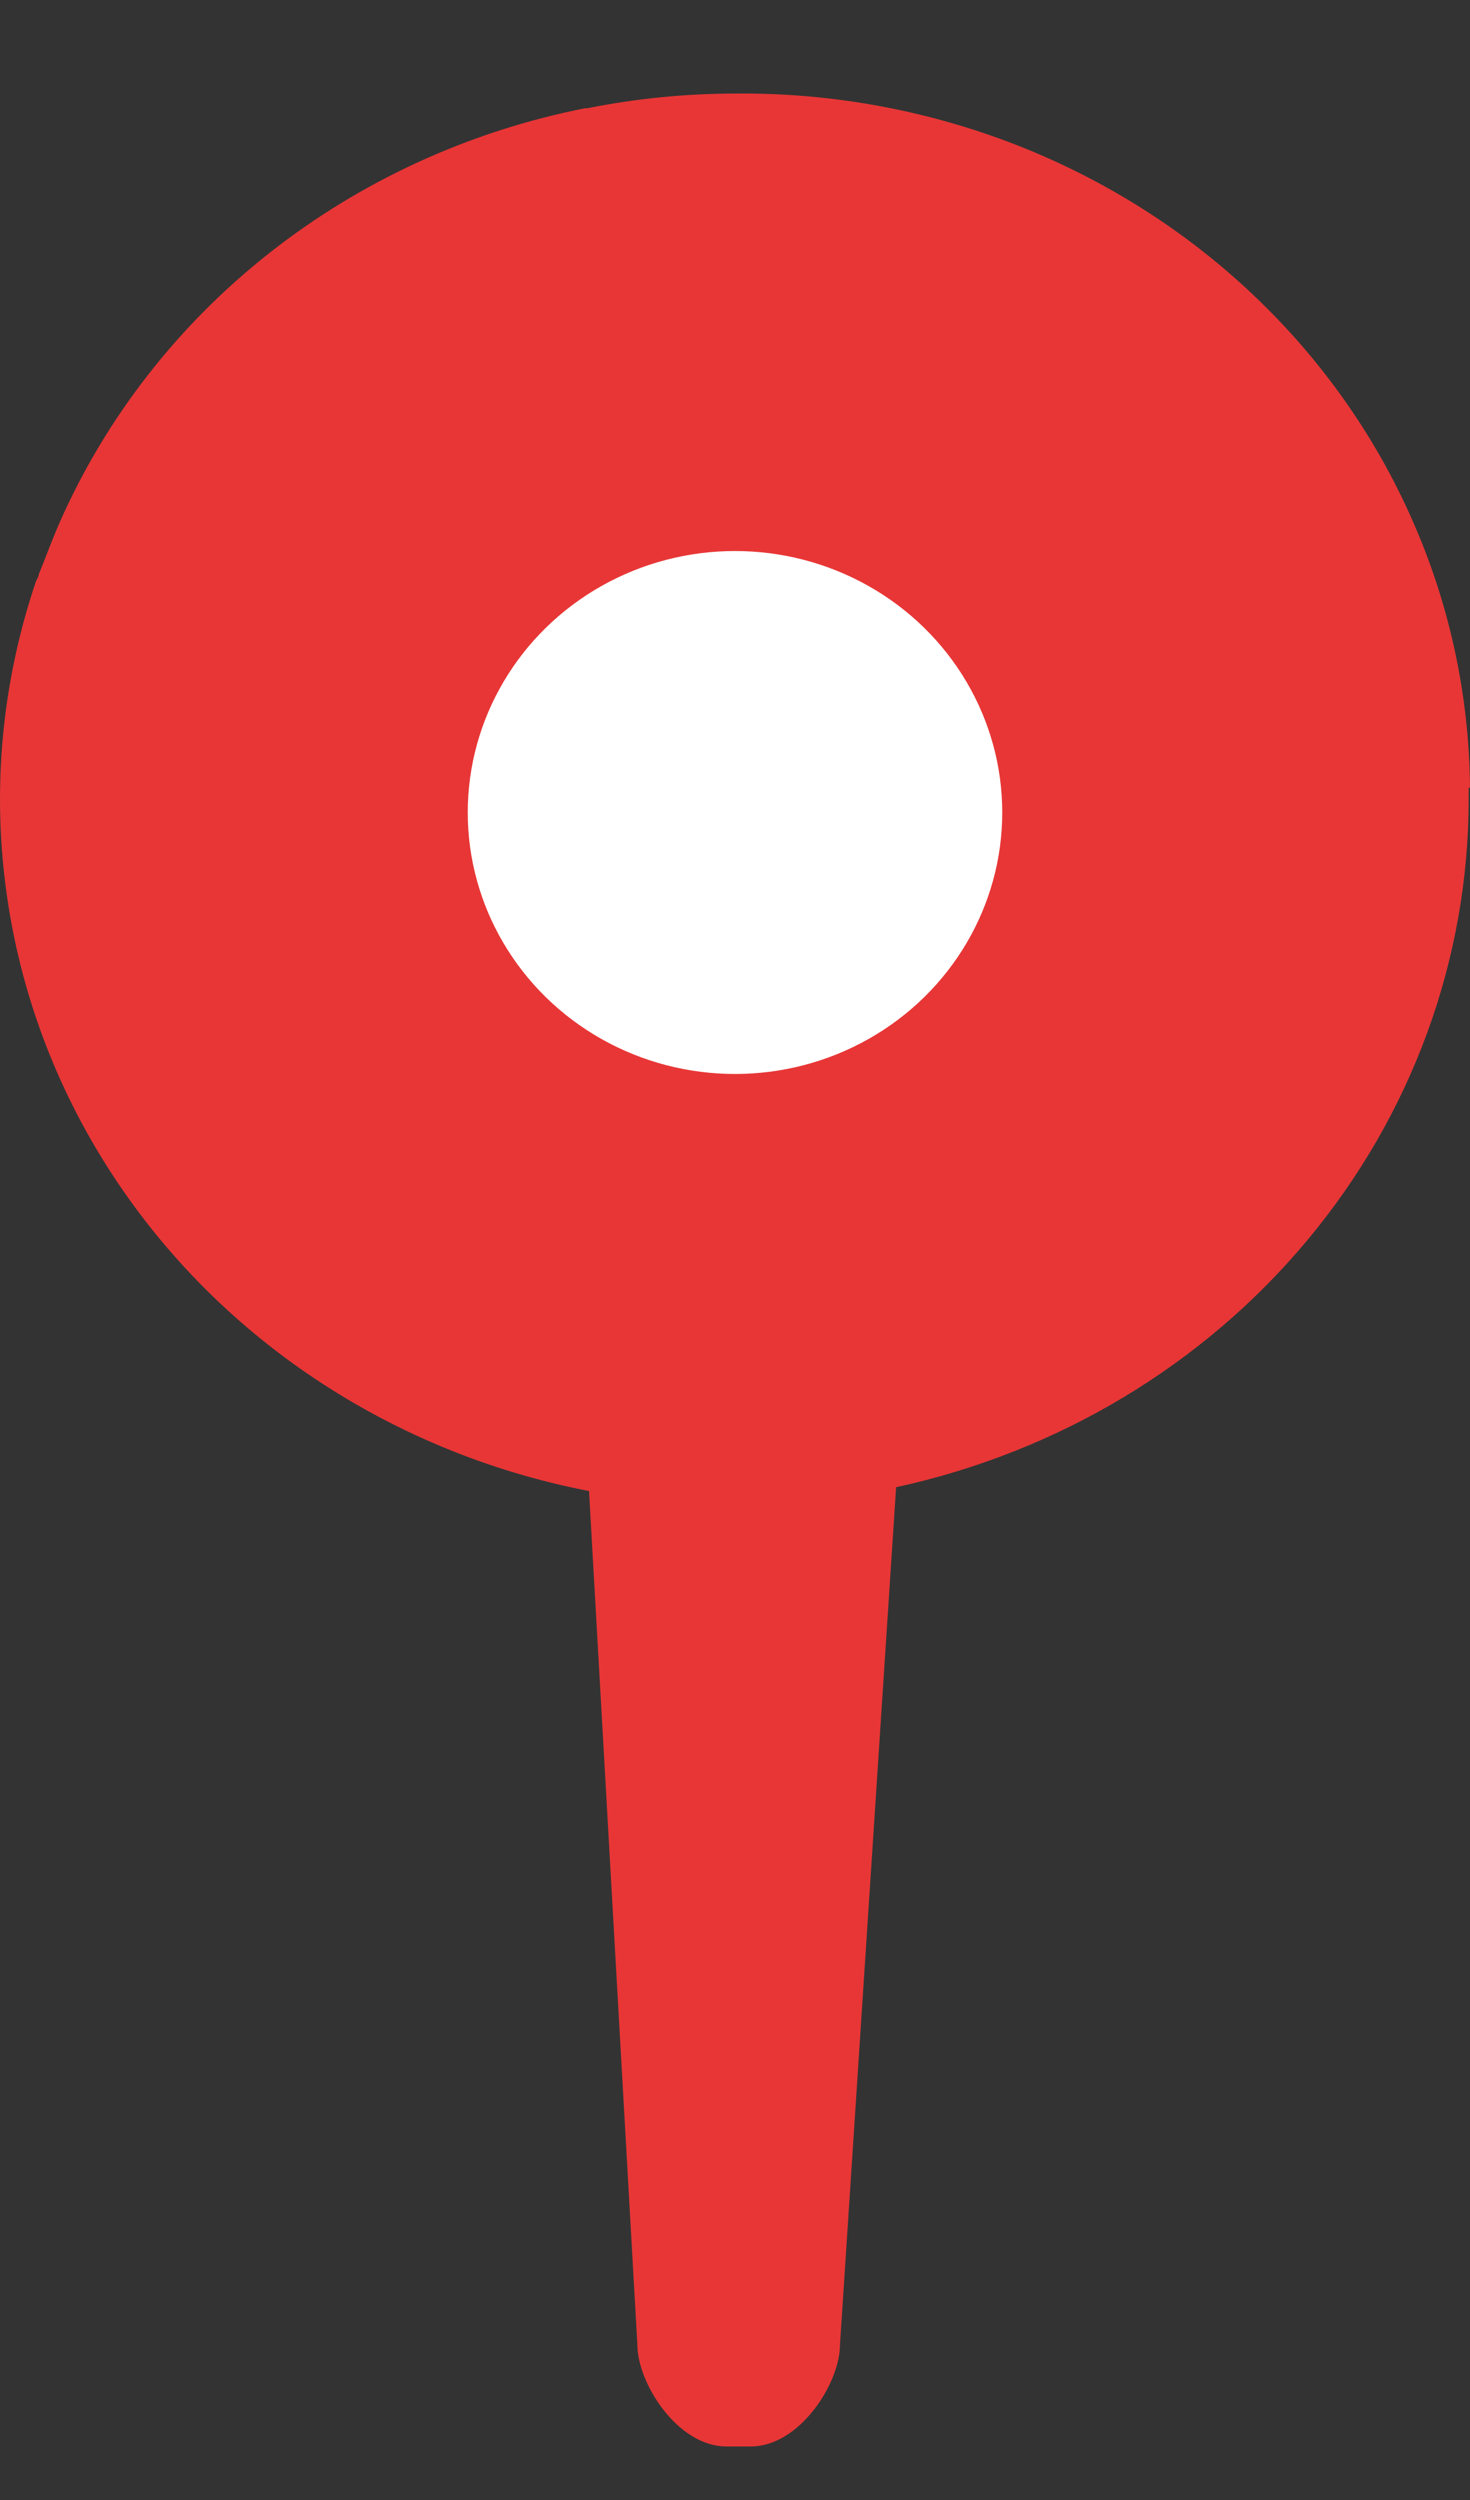 <svg width="10" height="17" viewBox="0 0 10 17" fill="none" xmlns="http://www.w3.org/2000/svg">
<rect x="0" y="0" width="10" height="17" fill="#333333" stroke="none"/>
<g id="Group 101007">
<path id="noun-pin-887298" d="M10 5.358C9.995 4.733 9.863 4.115 9.609 3.54C9.356 2.964 8.987 2.442 8.524 2.004C8.061 1.565 7.512 1.219 6.91 0.984C6.307 0.75 5.662 0.631 5.012 0.636C4.671 0.636 4.33 0.669 3.996 0.736H3.98C3.192 0.892 2.455 1.23 1.833 1.72C1.211 2.21 0.722 2.838 0.407 3.55C0.356 3.665 0.313 3.785 0.264 3.905C0.264 3.922 0.251 3.937 0.245 3.952C0.027 4.596 -0.047 5.277 0.029 5.949C0.104 6.622 0.326 7.272 0.682 7.857C1.037 8.441 1.517 8.947 2.09 9.34C2.663 9.733 3.317 10.006 4.007 10.139L4.336 15.946C4.336 16.202 4.607 16.636 4.942 16.636H5.107C5.441 16.636 5.714 16.204 5.714 15.946L6.096 10.113C7.201 9.873 8.189 9.28 8.897 8.429C9.605 7.579 9.991 6.523 9.991 5.434C9.991 5.421 9.991 5.409 9.991 5.397C9.991 5.384 9.991 5.368 9.991 5.354L10 5.358Z" fill="#E83636"/>
<ellipse id="Ellipse 7280" cx="5" cy="5.525" rx="1.818" ry="1.778" fill="white"/>
</g>
</svg>
